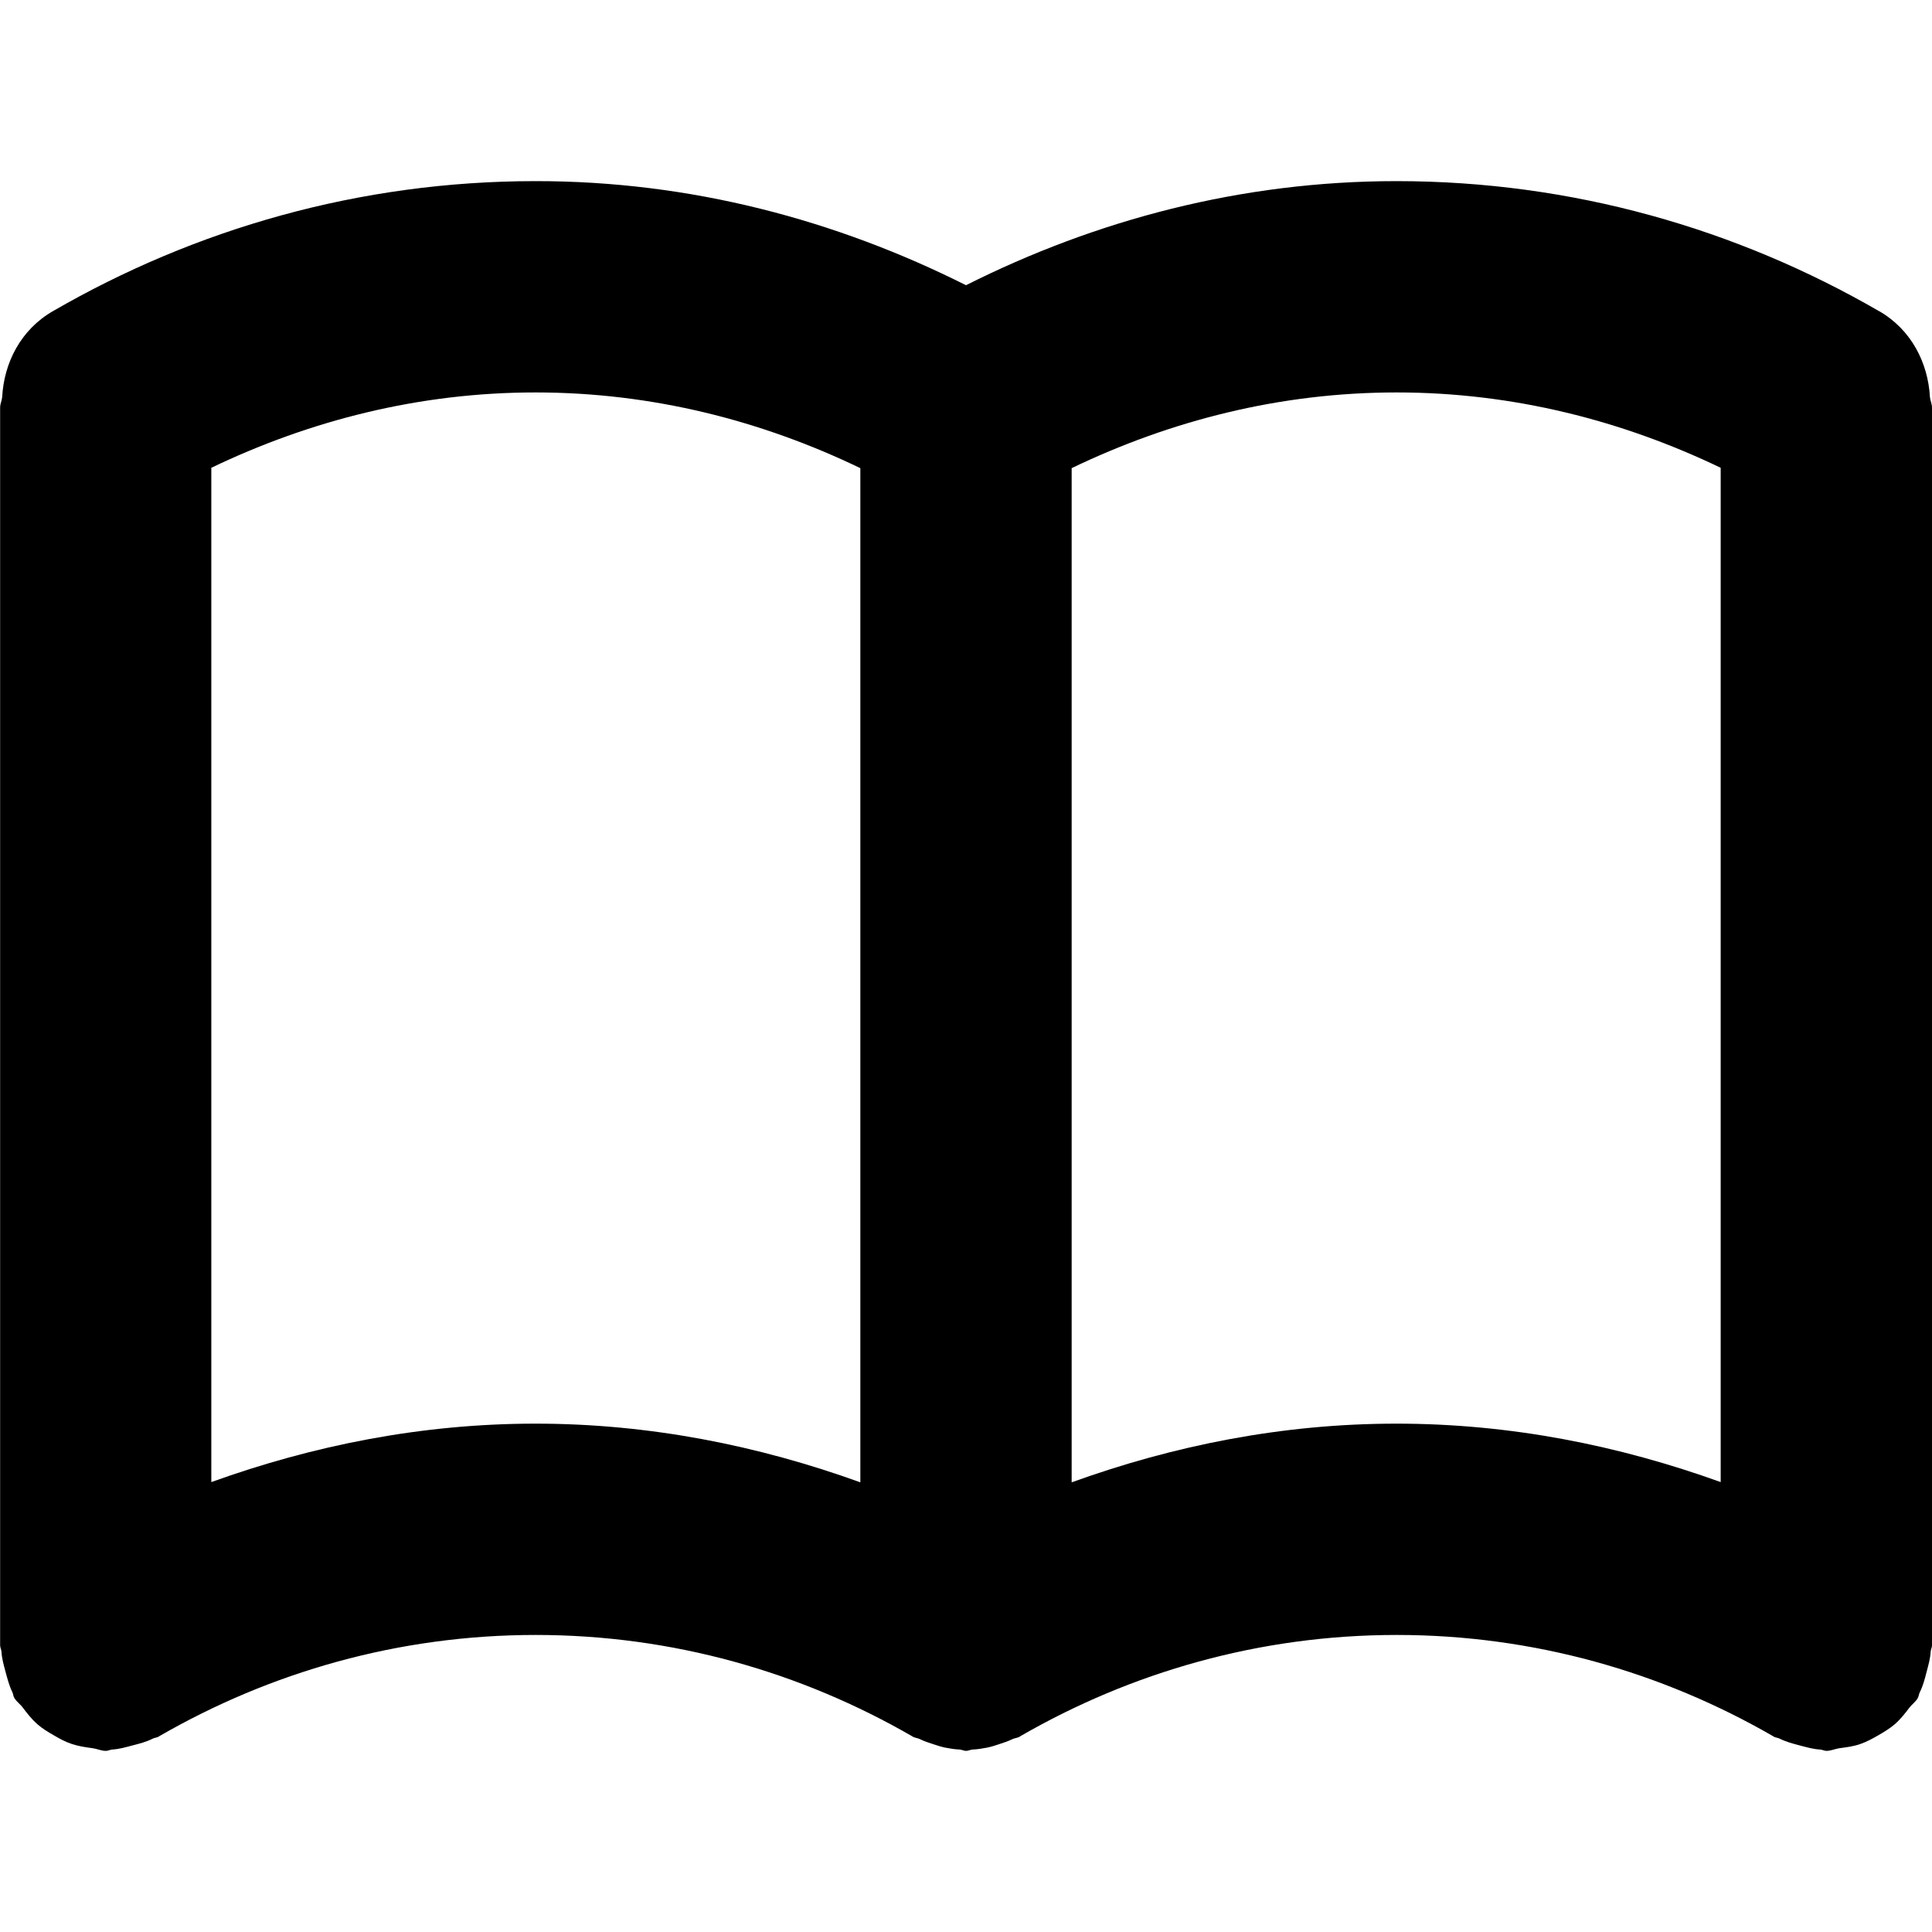 <svg xmlns="http://www.w3.org/2000/svg" viewBox="0 0 16 16"><path d="m15.562,2.577c-1.177-.681-2.539-1.077-3.997-1.077-1.286,0-2.49.322-3.565.862-1.076-.54-2.28-.863-3.565-.862-1.458,0-2.82.396-3.997,1.077-.266.153-.405.427-.42.712-.003.03-.017.055-.017.086v10.25c0,.018.009.034.011.052.003.058.019.112.034.169.016.058.03.114.056.167.008.016.007.034.017.049.019.032.049.051.07.08.037.049.074.096.12.137.042.036.087.064.135.091.049.029.096.055.151.073.057.019.114.027.173.035.037.005.07.022.108.022.019,0,.034-.009.052-.011.058-.003.112-.019.169-.034.058-.015.114-.029.167-.056.016-.008.034-.008.05-.017.002-.001.002-.003.004-.003.918-.53,1.981-.839,3.118-.839s2.2.309,3.118.839c.002.001.002.002.004.003.019.011.041.011.061.021.036.018.072.029.111.042.033.011.064.021.097.028.041.008.079.014.12.016.019.001.035.011.054.011.019,0,.035-.01.054-.011.041-.002.079-.008.12-.016.034-.007.065-.017.098-.028.038-.013.075-.024.111-.042.02-.01.042-.009.061-.021.002-.001.002-.003.004-.003.918-.53,1.981-.839,3.118-.839s2.2.309,3.118.839c.002.001.002.002.004.003.016.009.034.009.05.017.052.026.108.041.166.056.057.015.112.031.169.034.018.001.034.011.052.011.038,0,.071-.017.107-.022.06-.008.117-.015.174-.035.054-.019.101-.045.15-.073.048-.028.093-.055.135-.091.047-.041.083-.087.12-.136.022-.029.052-.048.07-.08.009-.016.009-.033.017-.049.027-.053.041-.109.056-.167.015-.057.031-.111.034-.169.001-.018.011-.034.011-.052V3.375c0-.03-.014-.056-.017-.086-.016-.285-.154-.558-.42-.712ZM7.125,12.276c-.842-.304-1.743-.486-2.69-.486-.945,0-1.844.181-2.685.484V3.874c.815-.391,1.72-.624,2.685-.624.967,0,1.874.234,2.69.627v8.399Zm7.125-.002c-.841-.303-1.739-.484-2.685-.484-.948,0-1.848.182-2.69.486V3.877c.817-.393,1.724-.627,2.691-.627.965,0,1.869.233,2.684.624v8.4Z"/></svg>